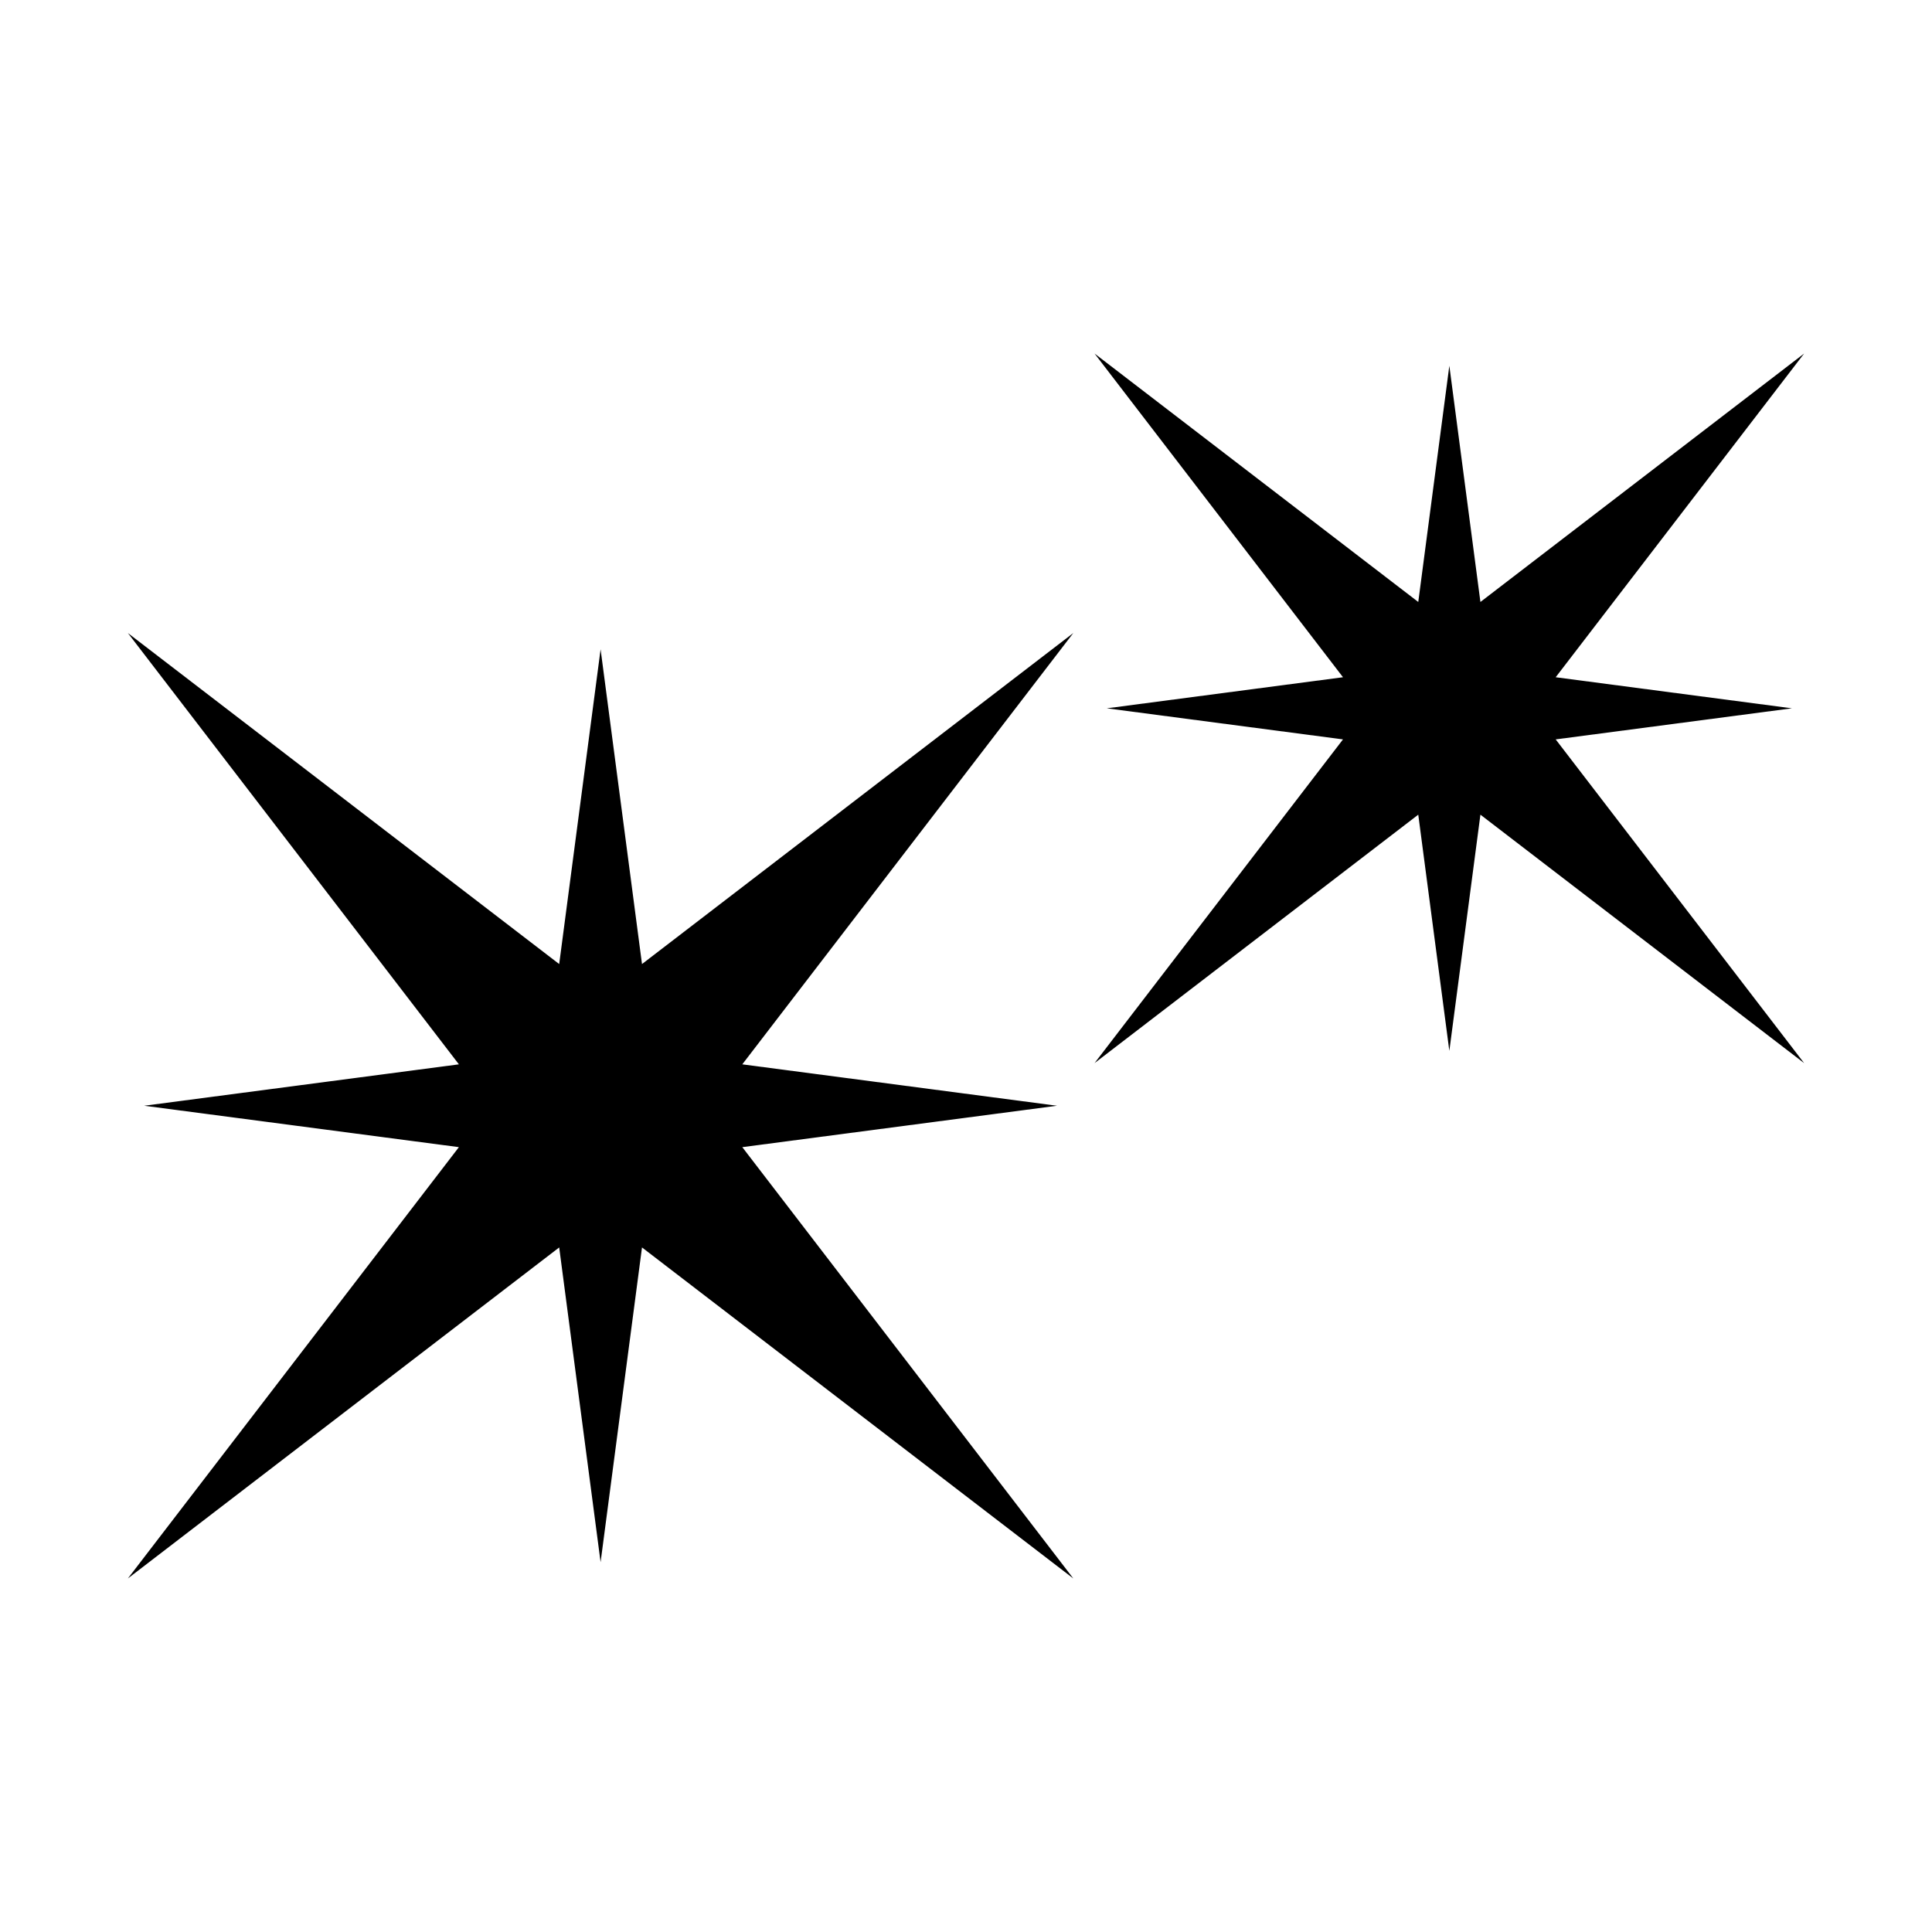 <?xml version="1.0" encoding="UTF-8"?>
<svg id="Layer_1" xmlns="http://www.w3.org/2000/svg" viewBox="0 0 512 512">
  <polygon points="170.137 255.482 159.165 172.077 148.192 255.482 33.889 167.758 121.613 282.061 38.207 293.034 121.613 304.007 33.889 418.309 148.192 330.585 159.165 413.991 170.137 330.585 284.44 418.309 196.716 304.007 280.121 293.034 196.716 282.061 284.44 167.758 170.137 255.482"/>
  <polygon points="474.87 187.711 412.273 179.476 478.111 93.691 392.326 159.528 384.09 96.932 375.855 159.528 290.07 93.691 355.907 179.476 293.311 187.711 355.907 195.947 290.07 281.732 375.855 215.895 384.09 278.491 392.326 215.895 478.111 281.732 412.273 195.947 474.87 187.711"/>
</svg>